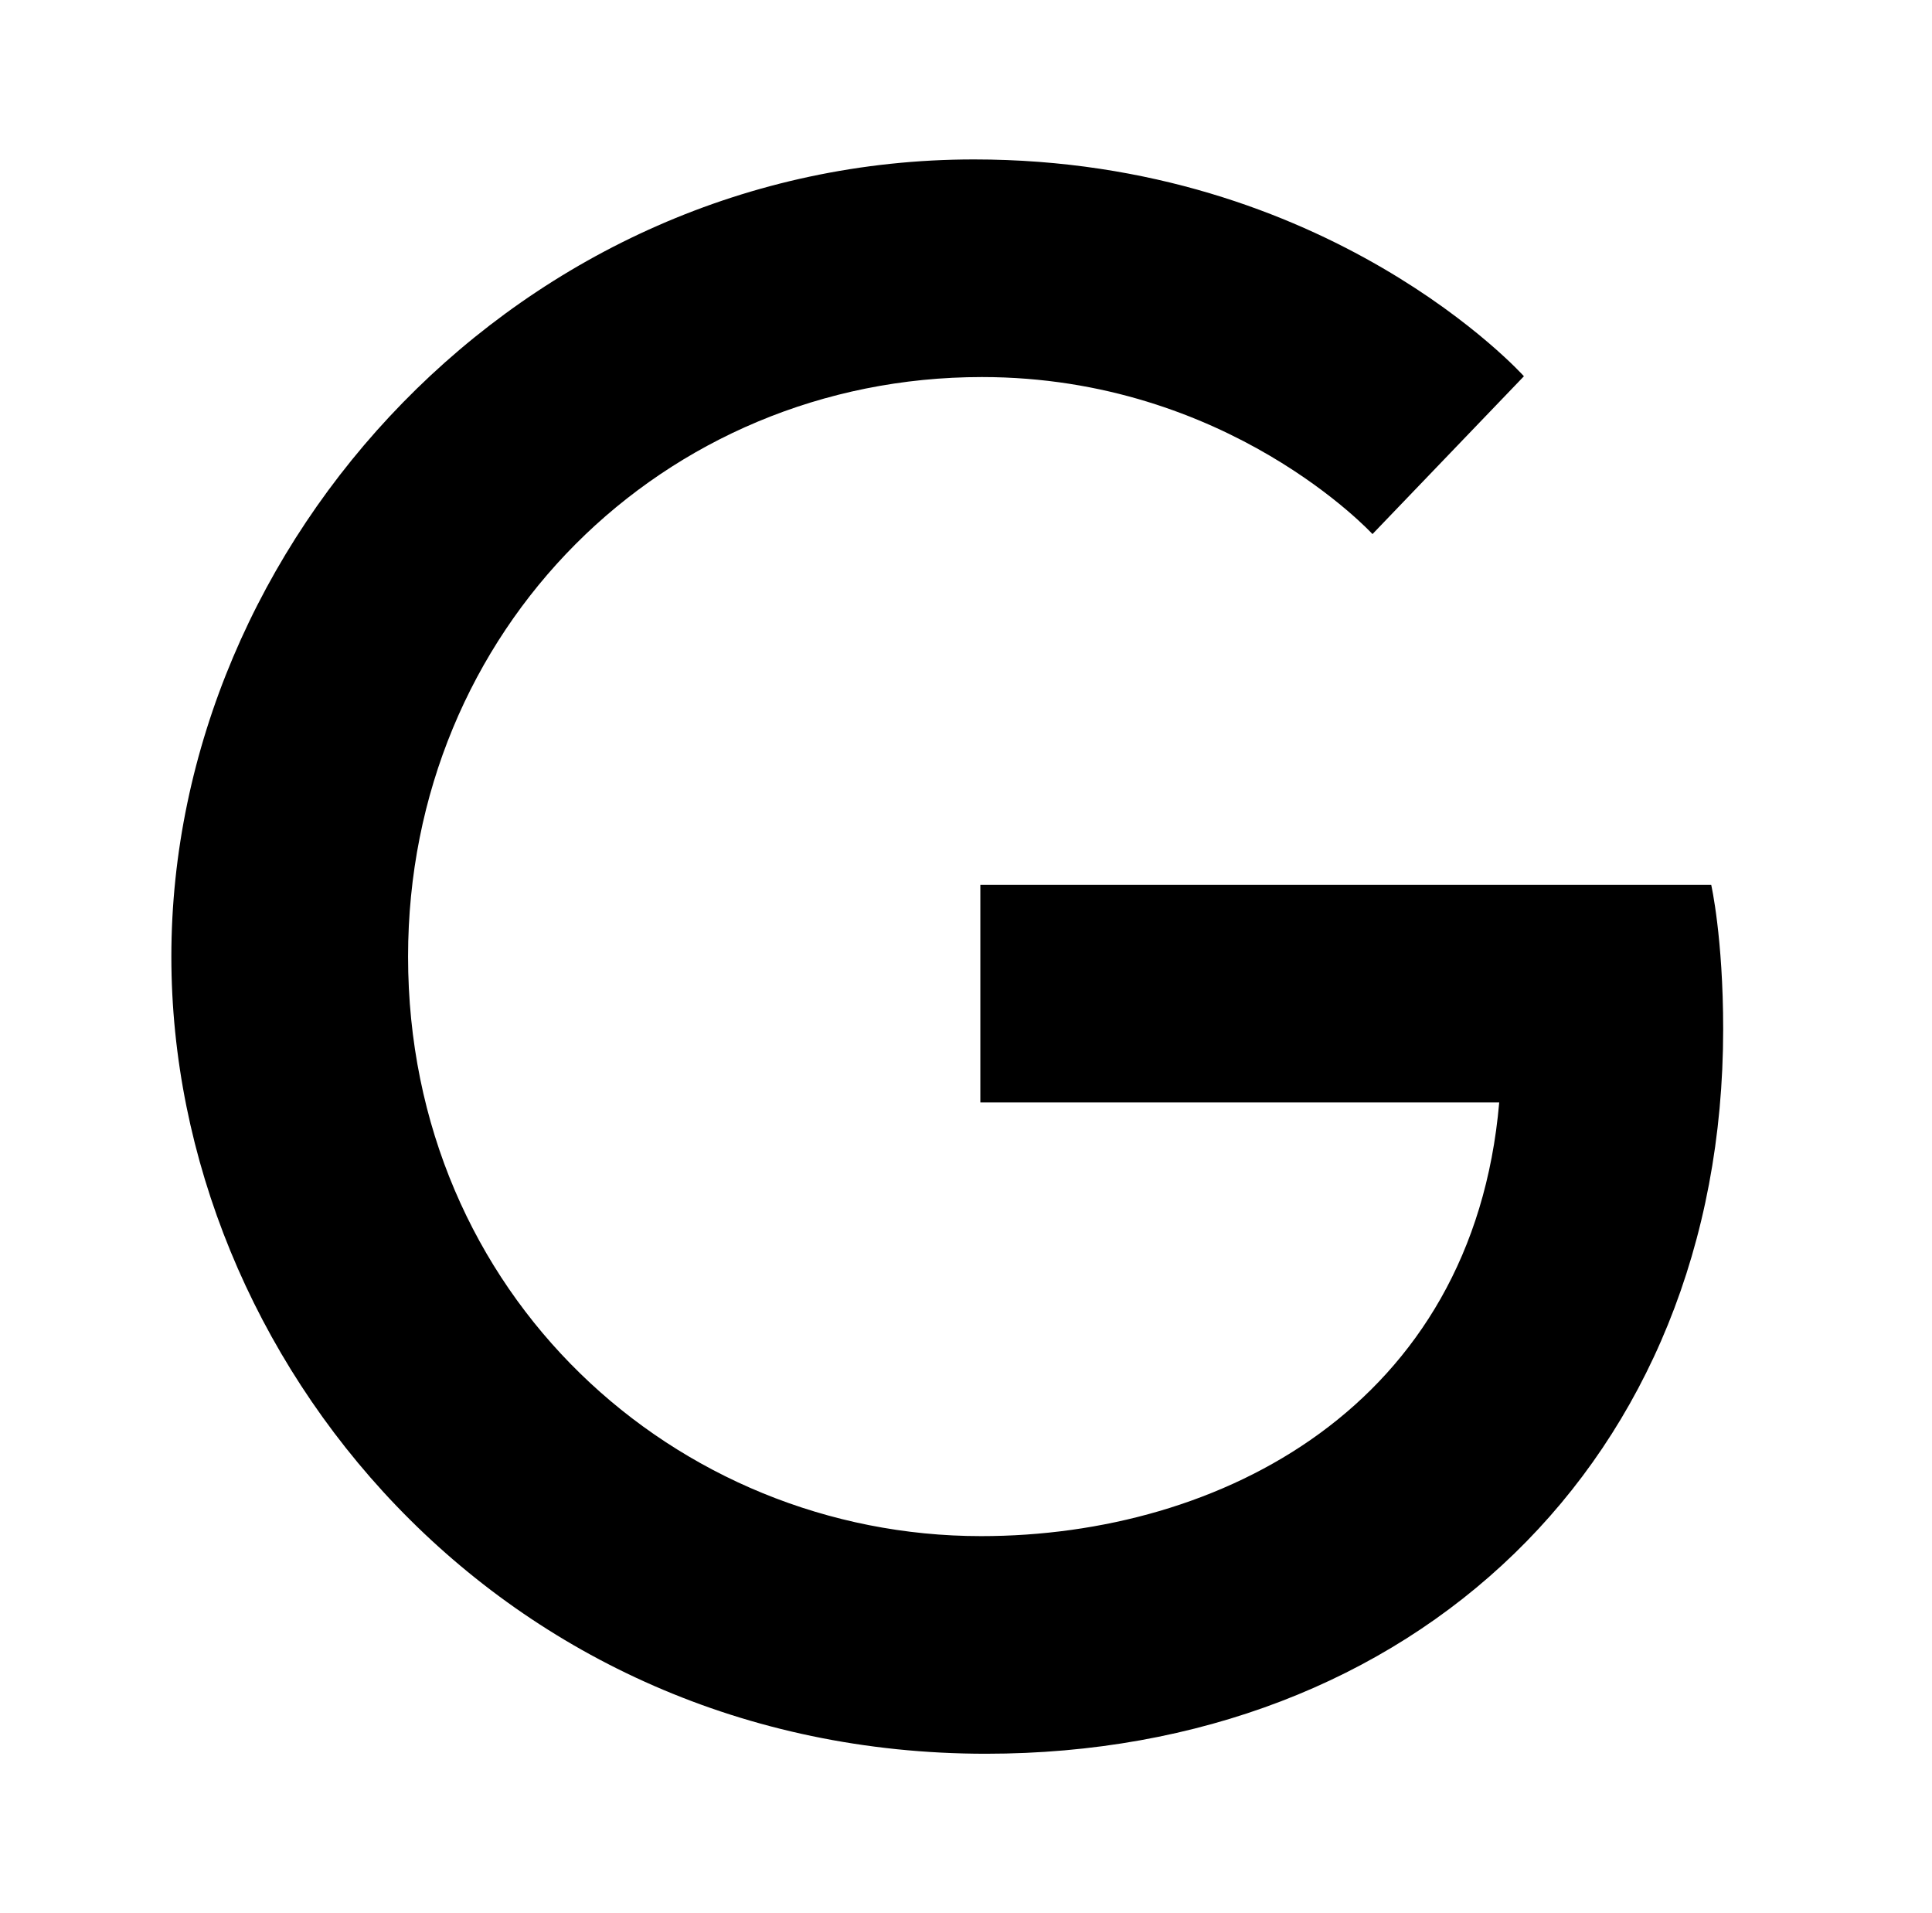 <svg width="101" height="100" viewBox="0 0 101 100" fill="none" xmlns="http://www.w3.org/2000/svg">
<path d="M89.458 46.25H51.25V57.625H78.375C77 73.5 63.792 80.291 51.292 80.291C35.333 80.291 21.333 67.708 21.333 50C21.333 32.916 34.667 19.708 51.333 19.708C64.208 19.708 71.75 27.916 71.75 27.916L79.667 19.666C79.667 19.666 69.5 8.333 50.917 8.333C27.25 8.333 8.958 28.333 8.958 50C8.958 71.041 26.167 91.666 51.542 91.666C73.833 91.666 90.083 76.375 90.083 53.791C90.083 49 89.458 46.25 89.458 46.25Z" fill="black"/>
</svg>
